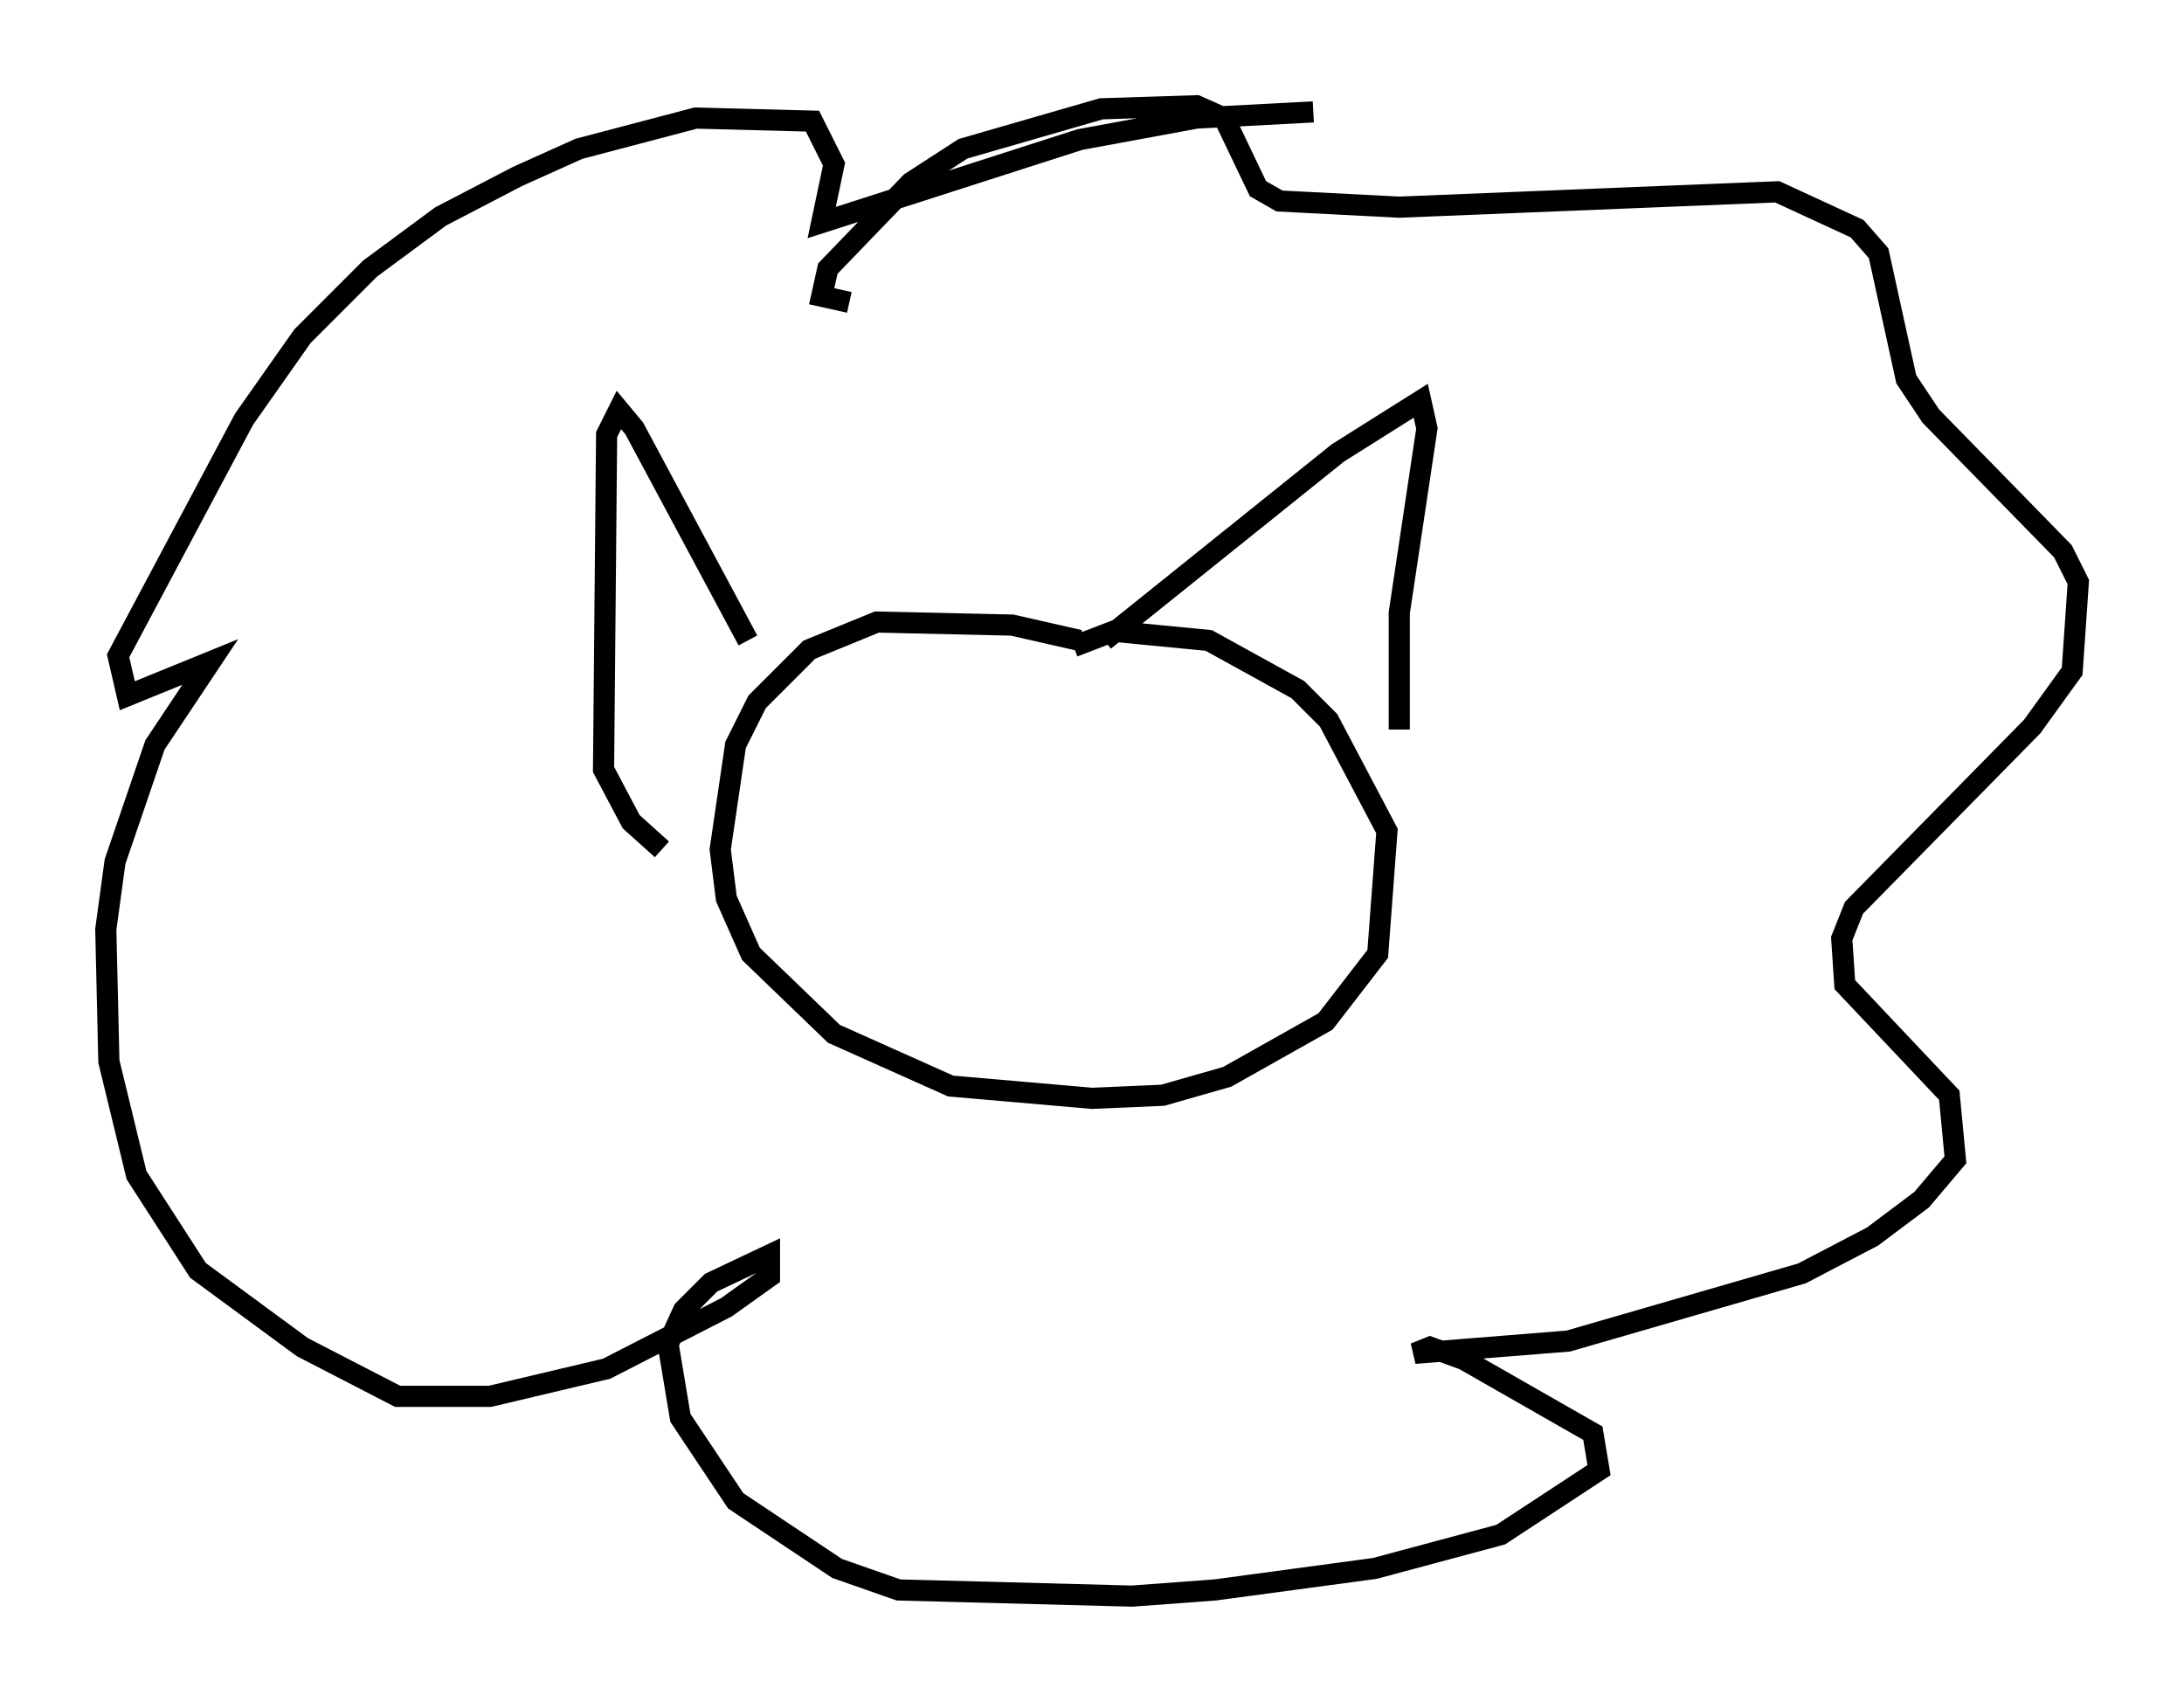 <?xml version="1.0" encoding="utf-8" ?>
<svg baseProfile="full" height="80.447" version="1.1" width="103.251" xmlns="http://www.w3.org/2000/svg" xmlns:ev="http://www.w3.org/2001/xml-events" xmlns:xlink="http://www.w3.org/1999/xlink"><defs /><rect fill="white" height="80.447" width="103.251" x="0" y="0" /><path d="M52.061, 31 m-1.017, -0.726 l-3.196, -0.726 -6.391, -0.145 l-3.196, 1.307 -2.469, 2.469 l-1.017, 2.034 -0.726, 4.939 l0.291, 2.324 1.162, 2.615 l3.922, 3.777 5.52, 2.469 l6.682, 0.581 3.341, -0.145 l3.05, -0.872 4.648, -2.615 l2.469, -3.196 0.436, -5.81 l-2.76, -5.229 -1.453, -1.453 l-4.212, -2.324 -4.503, -0.436 l-1.888, 0.726 m1.453, -0.291 l11.039, -8.86 3.922, -2.469 l0.291, 1.307 -1.307, 8.715 l0.0, 5.52 m-30.793, -4.212 l-5.374, -10.022 -0.726, -0.872 l-0.581, 1.162 -0.145, 15.832 l1.307, 2.469 1.453, 1.307 m8.86, -25.855 l-1.307, -0.291 0.291, -1.307 l3.922, -4.067 2.469, -1.598 l6.536, -1.888 4.503, -0.145 l1.307, 0.581 1.598, 3.341 l1.017, 0.581 5.665, 0.291 l17.866, -0.726 3.777, 1.743 l1.017, 1.162 1.307, 5.955 l1.162, 1.743 6.246, 6.391 l0.726, 1.453 -0.291, 4.212 l-1.888, 2.615 -8.425, 8.57 l-0.581, 1.453 0.145, 2.179 l4.939, 5.229 0.291, 3.05 l-1.598, 1.888 -2.324, 1.743 l-3.341, 1.743 -11.039, 3.196 l-7.263, 0.581 0.726, -0.291 l1.598, 0.581 6.101, 3.486 l0.291, 1.743 -4.648, 3.05 l-5.955, 1.598 -7.553, 1.017 l-3.922, 0.291 -11.039, -0.291 l-2.905, -1.017 -4.793, -3.196 l-2.615, -3.922 -0.581, -3.486 l0.726, -1.598 1.307, -1.307 l2.76, -1.307 0.0, 1.017 l-2.034, 1.453 -5.665, 2.905 l-5.52, 1.307 -4.358, 0.0 l-4.503, -2.324 -4.939, -3.631 l-2.905, -4.503 -1.307, -5.374 l-0.145, -6.246 0.436, -3.196 l1.888, -5.52 2.615, -3.922 l-3.922, 1.598 -0.436, -1.888 l5.955, -11.184 2.76, -3.922 l3.196, -3.196 3.341, -2.469 l3.631, -1.888 2.905, -1.307 l5.52, -1.453 5.52, 0.145 l1.017, 2.034 -0.581, 2.76 l12.201, -3.922 5.52, -1.017 l5.52, -0.291 " fill="none" stroke="black" stroke-width="1" /></svg>